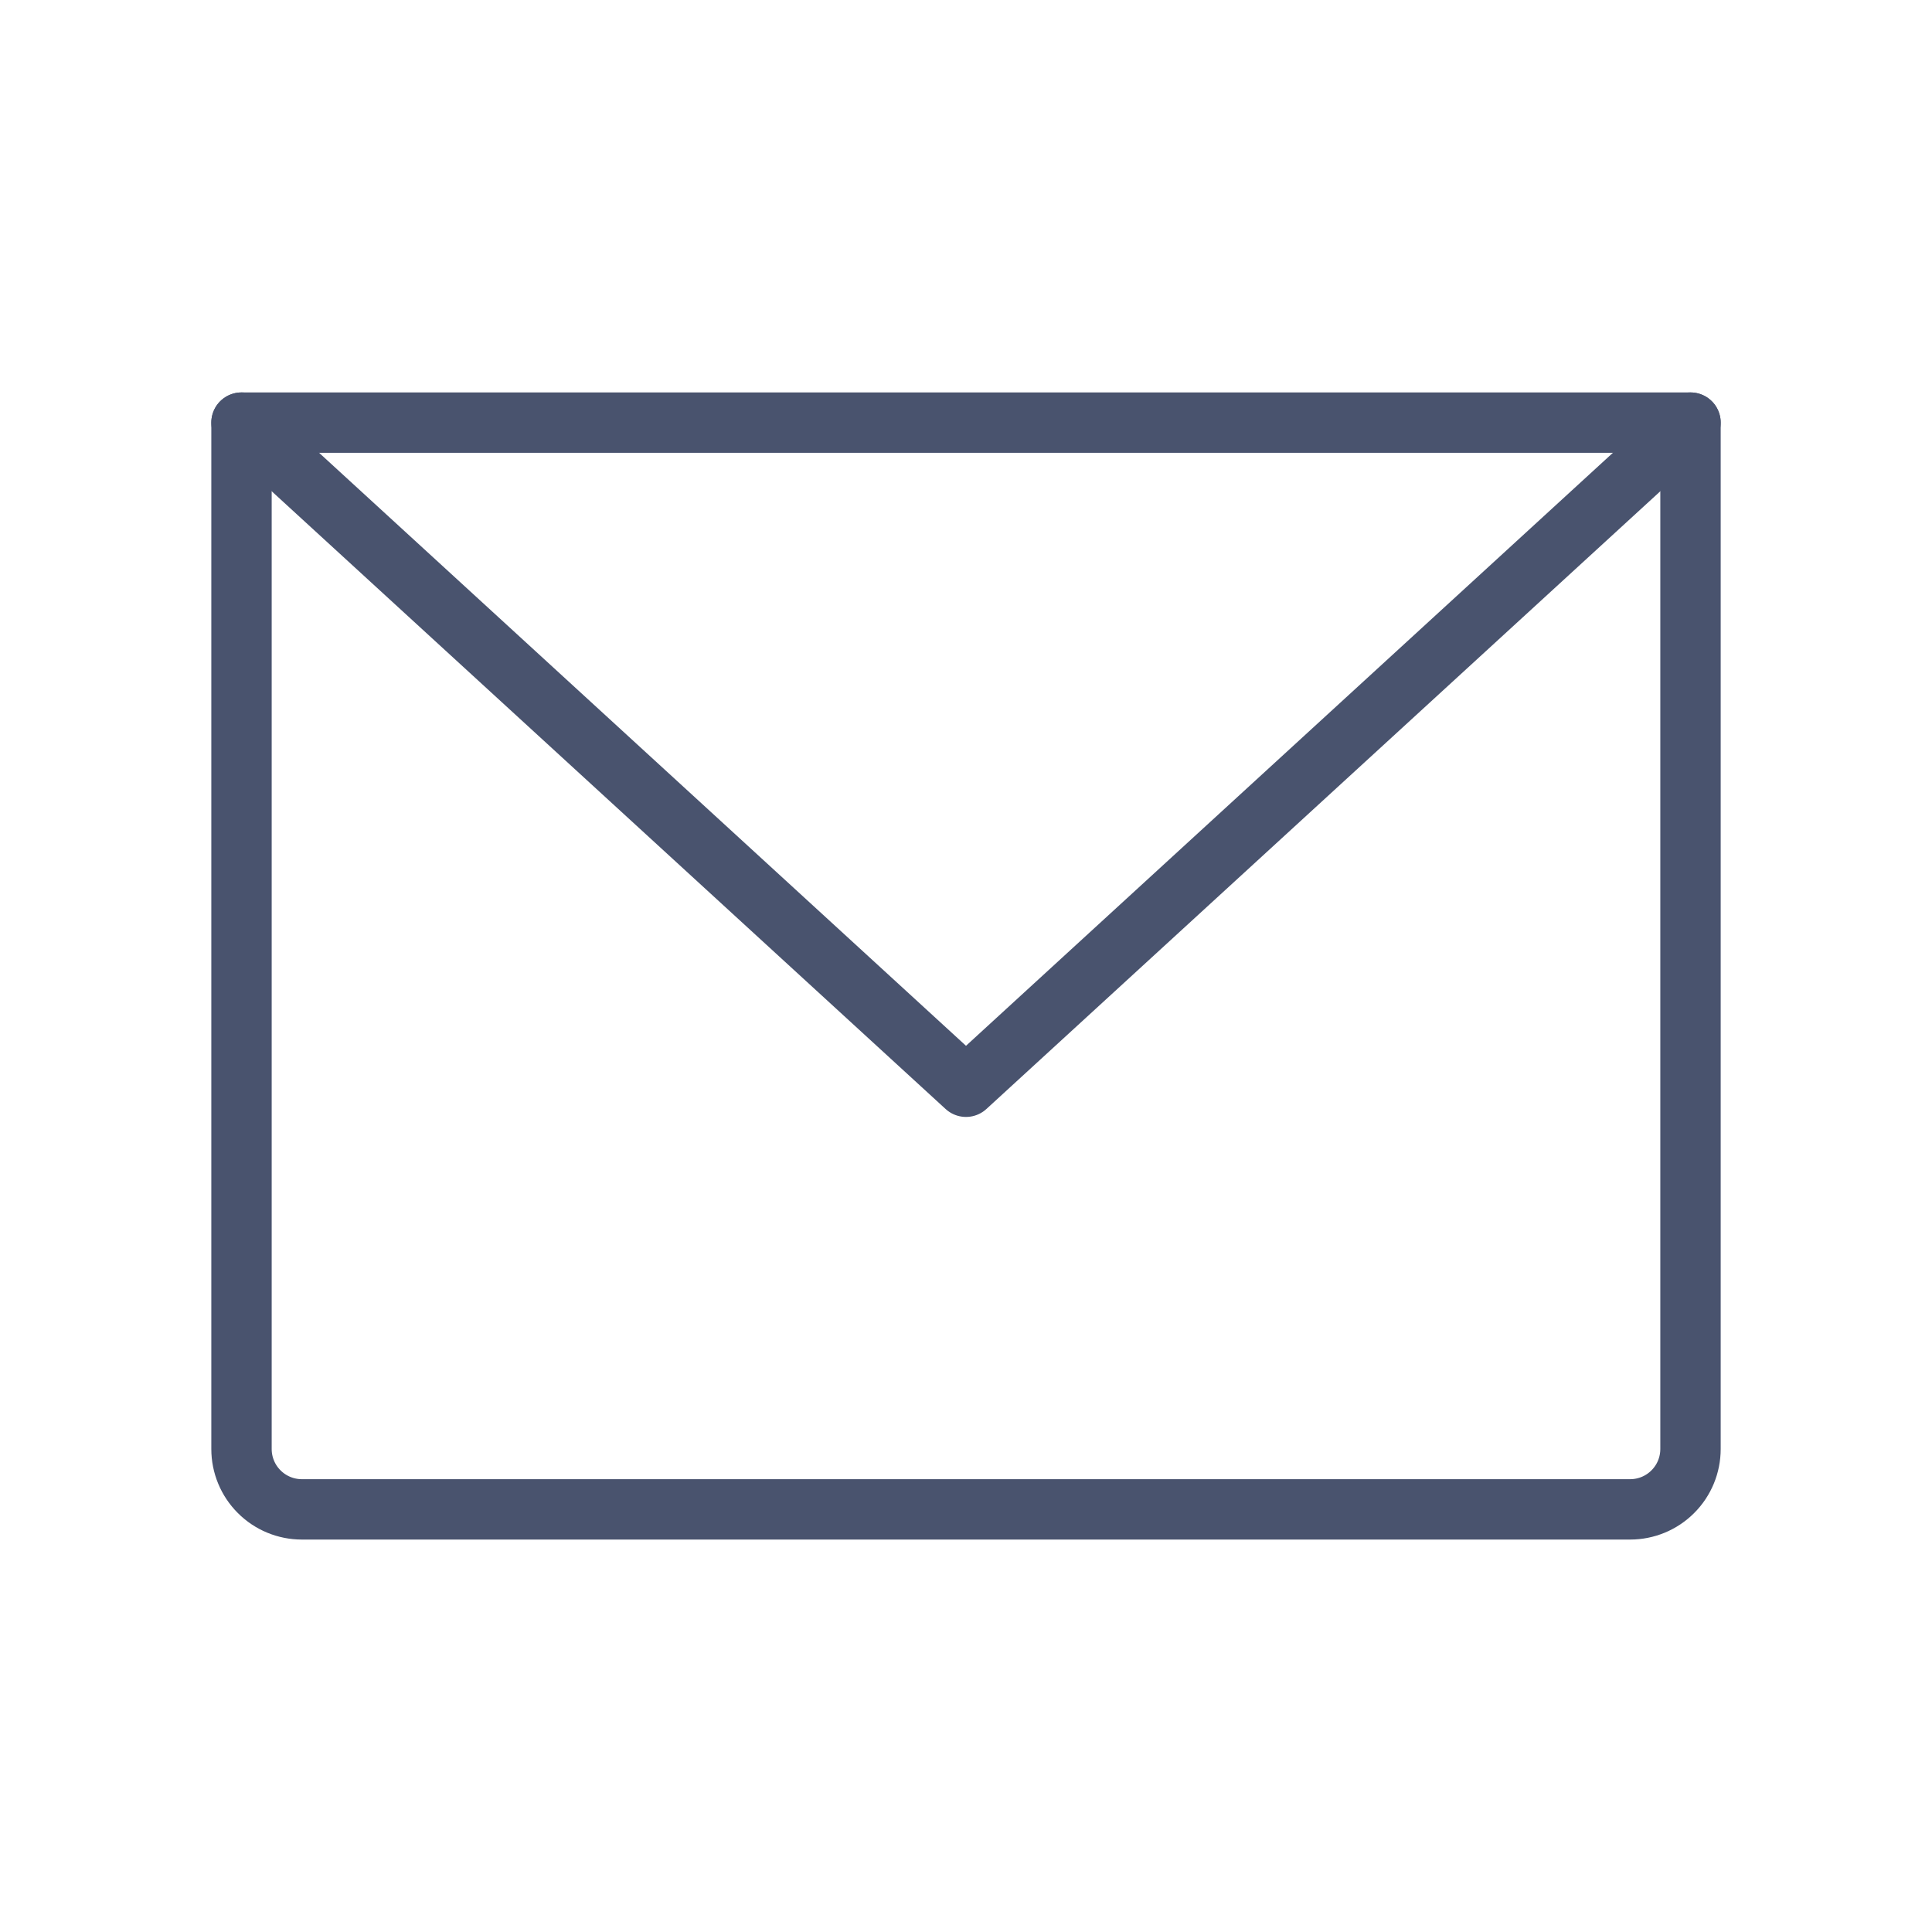 <svg width="32" height="32" viewBox="0 0 32 32" fill="none" xmlns="http://www.w3.org/2000/svg">
<path d="M4 7H28V24C28 24.265 27.895 24.52 27.707 24.707C27.52 24.895 27.265 25 27 25H5C4.735 25 4.48 24.895 4.293 24.707C4.105 24.52 4 24.265 4 24V7Z" stroke="#49536E" stroke-linecap="round" stroke-linejoin="round"/>
<path d="M28 7L16 18L4 7" stroke="#49536E" stroke-linecap="round" stroke-linejoin="round"/>
</svg>
